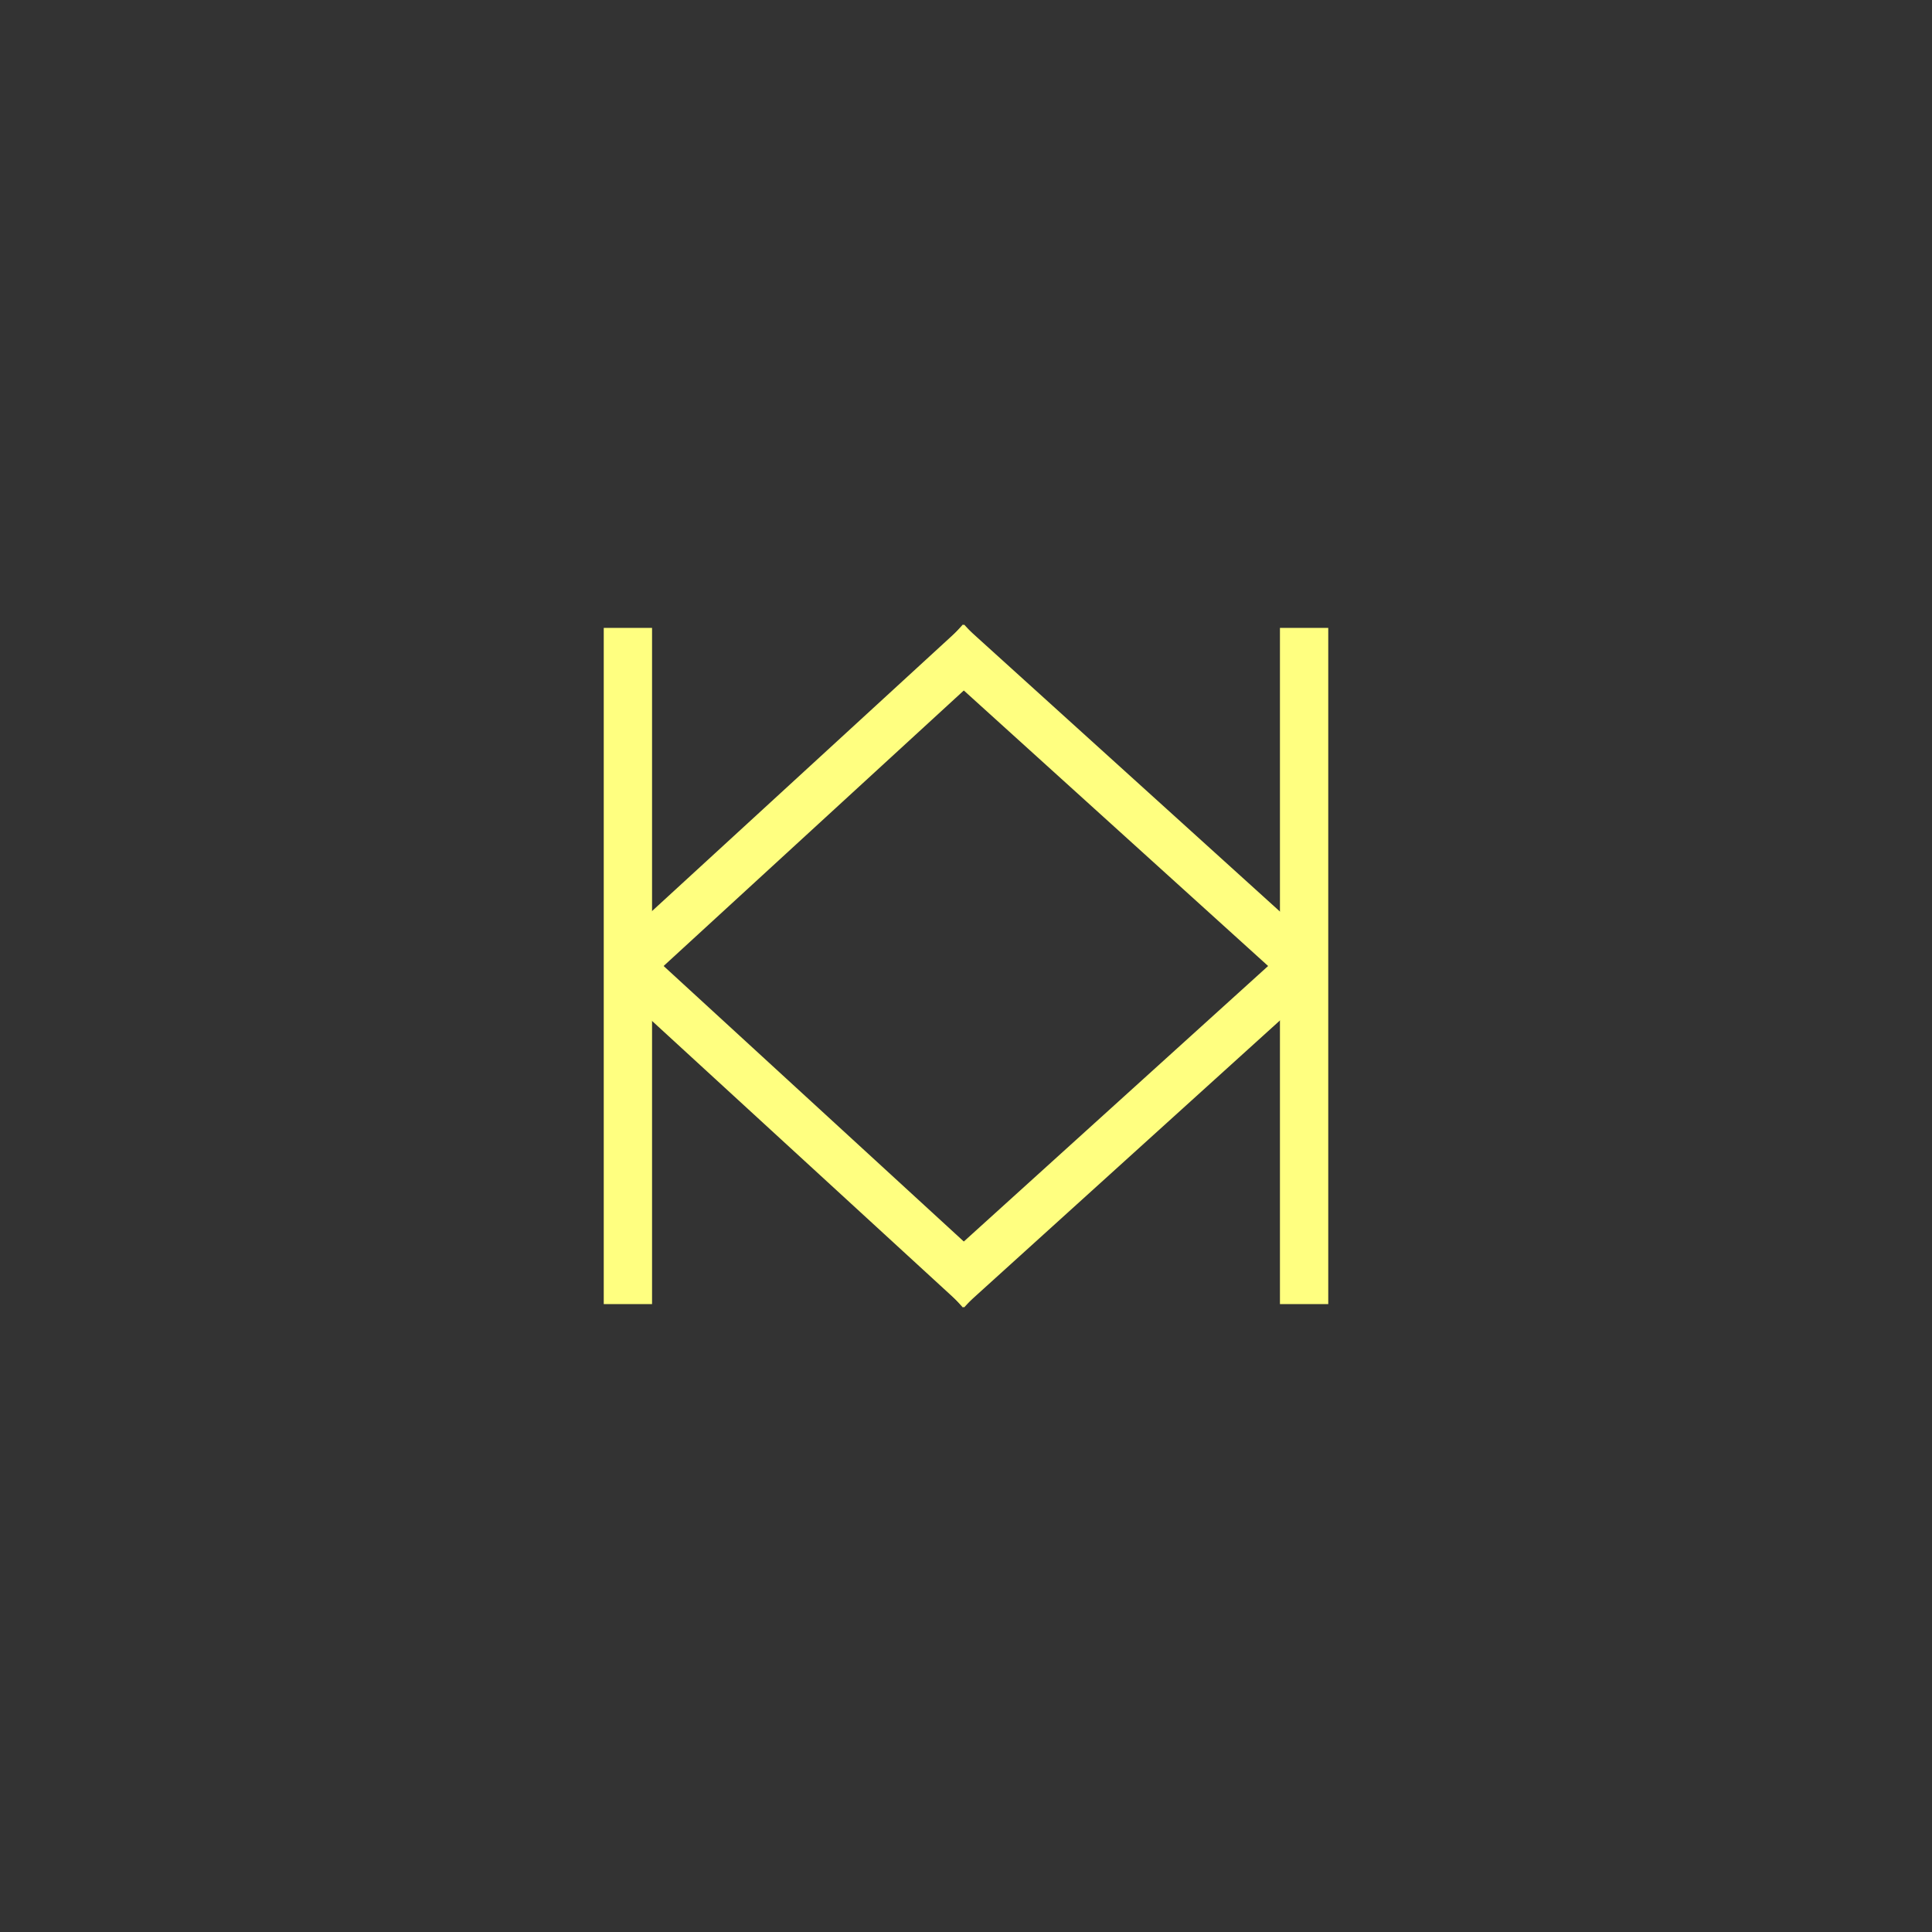 <?xml version="1.0"?>
<!DOCTYPE svg PUBLIC "-//W3C//DTD SVG 1.1//EN" "http://www.w3.org/Graphics/SVG/1.1/DTD/svg11.dtd" >
<!-- SVG content generated using Symbology Configuration Management System (SCMS) -->
<!-- Systematic Software Engineering Ltd. - www.systematic.co.uk - do not remove  -->
<svg id="SUGPEVAI--*****" width="400px" height="400px" viewBox="0 0 400 400">
<rect x="0" y="0" width="400" height="400" fill="#333333" stroke="none"/>
<g >
<svg viewBox="0 0 400 400" id="_0.SUG-EVAI-------" width="400px" height="400px"><line x1="130" y1="130" x2="130" y2="270" style="fill:none;stroke:rgb(255,255,128);stroke-width:10"></line>
<line x1="270" y1="130" x2="270" y2="270" style="fill:none;stroke:rgb(255,255,128);stroke-width:10"></line>
<line x1="130" y1="200" x2="203" y2="133" style="fill:none;stroke:rgb(255,255,128);stroke-width:10"></line>
<line x1="270" y1="200" x2="196" y2="133" style="fill:none;stroke:rgb(255,255,128);stroke-width:10"></line>
<line x1="130" y1="200" x2="203" y2="267" style="fill:none;stroke:rgb(255,255,128);stroke-width:10"></line>
<line x1="270" y1="200" x2="196" y2="267" style="fill:none;stroke:rgb(255,255,128);stroke-width:10"></line>
</svg>

</g>
</svg>